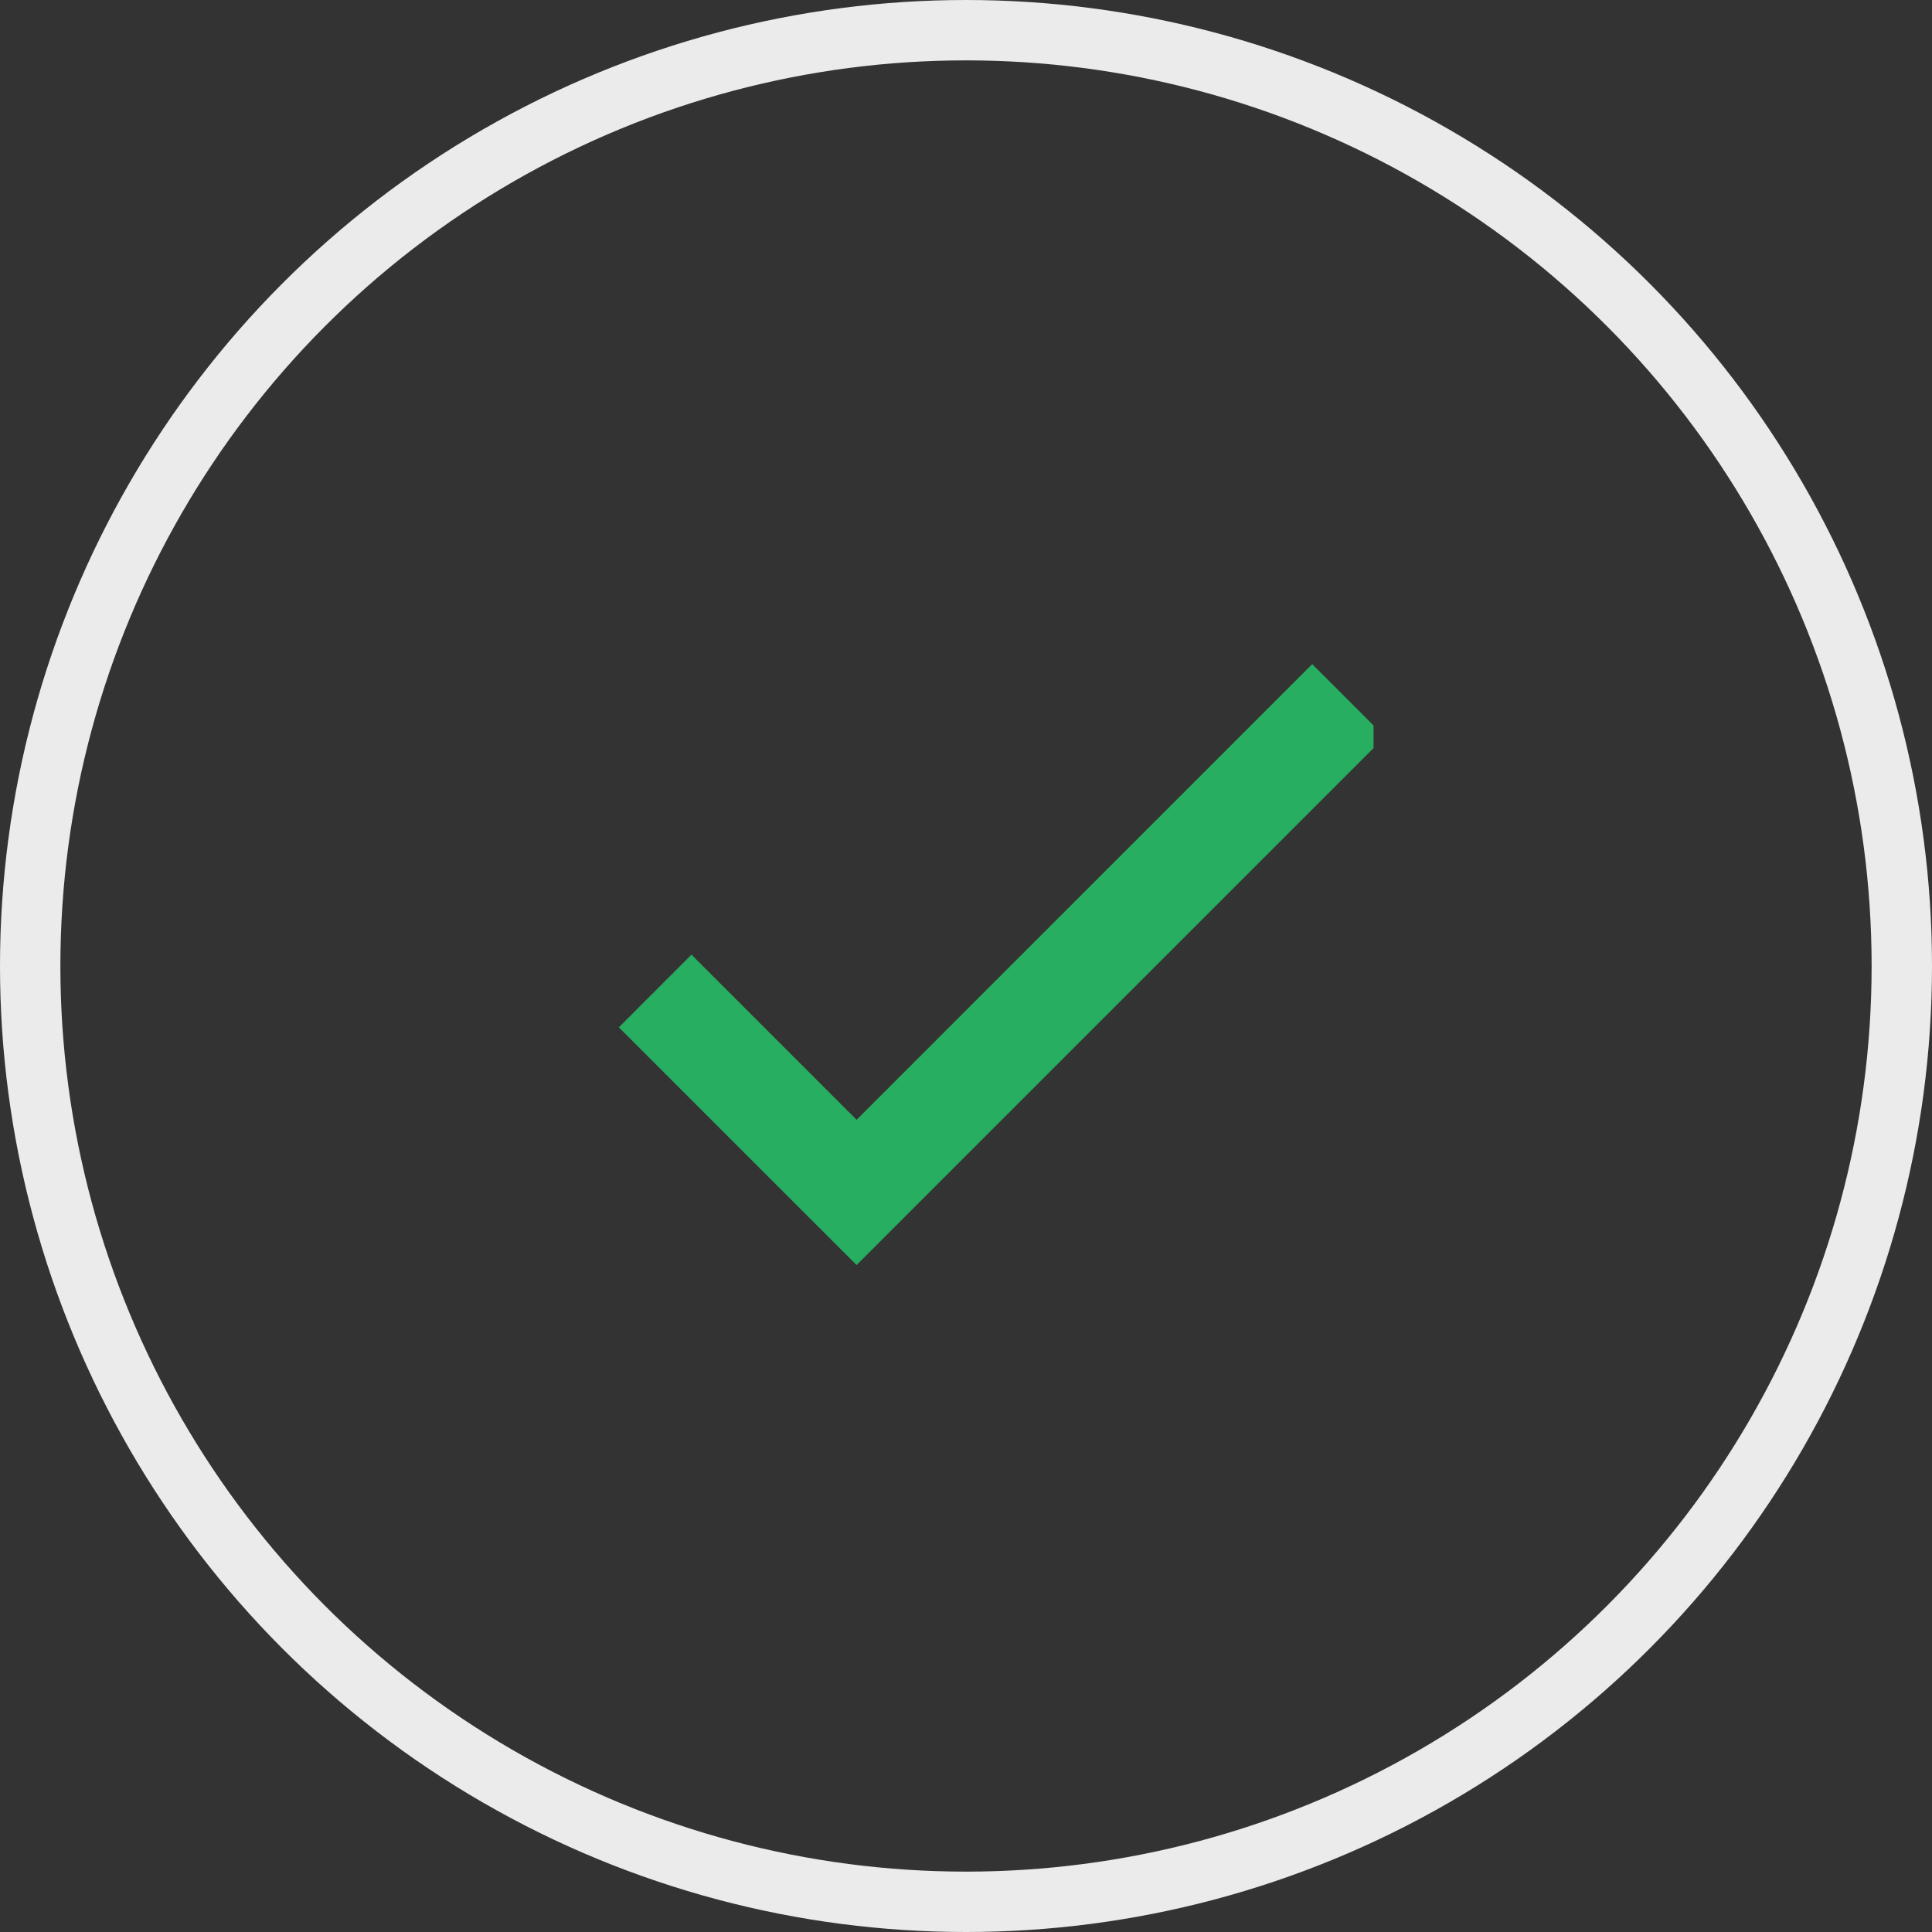 <svg width="32" height="32" viewBox="0 0 32 32" fill="none" xmlns="http://www.w3.org/2000/svg">
<rect x="0" y="0" width="32" height="32" fill="#333333" stroke="none"/>
<circle cx="16" cy="16" r="15.5" stroke="#EBEBEB"/>
<g clip-path="url(#clip0)">
<path d="M11.453 15.812L10.25 17.016L14.188 20.953L22.938 12.203L21.734 11L14.188 18.547L11.453 15.812Z" fill="#27AE60"/>
</g>
<defs>
<clipPath id="clip0">
<rect width="13.75" height="10" fill="white" transform="translate(9 11)"/>
</clipPath>
</defs>
</svg>
